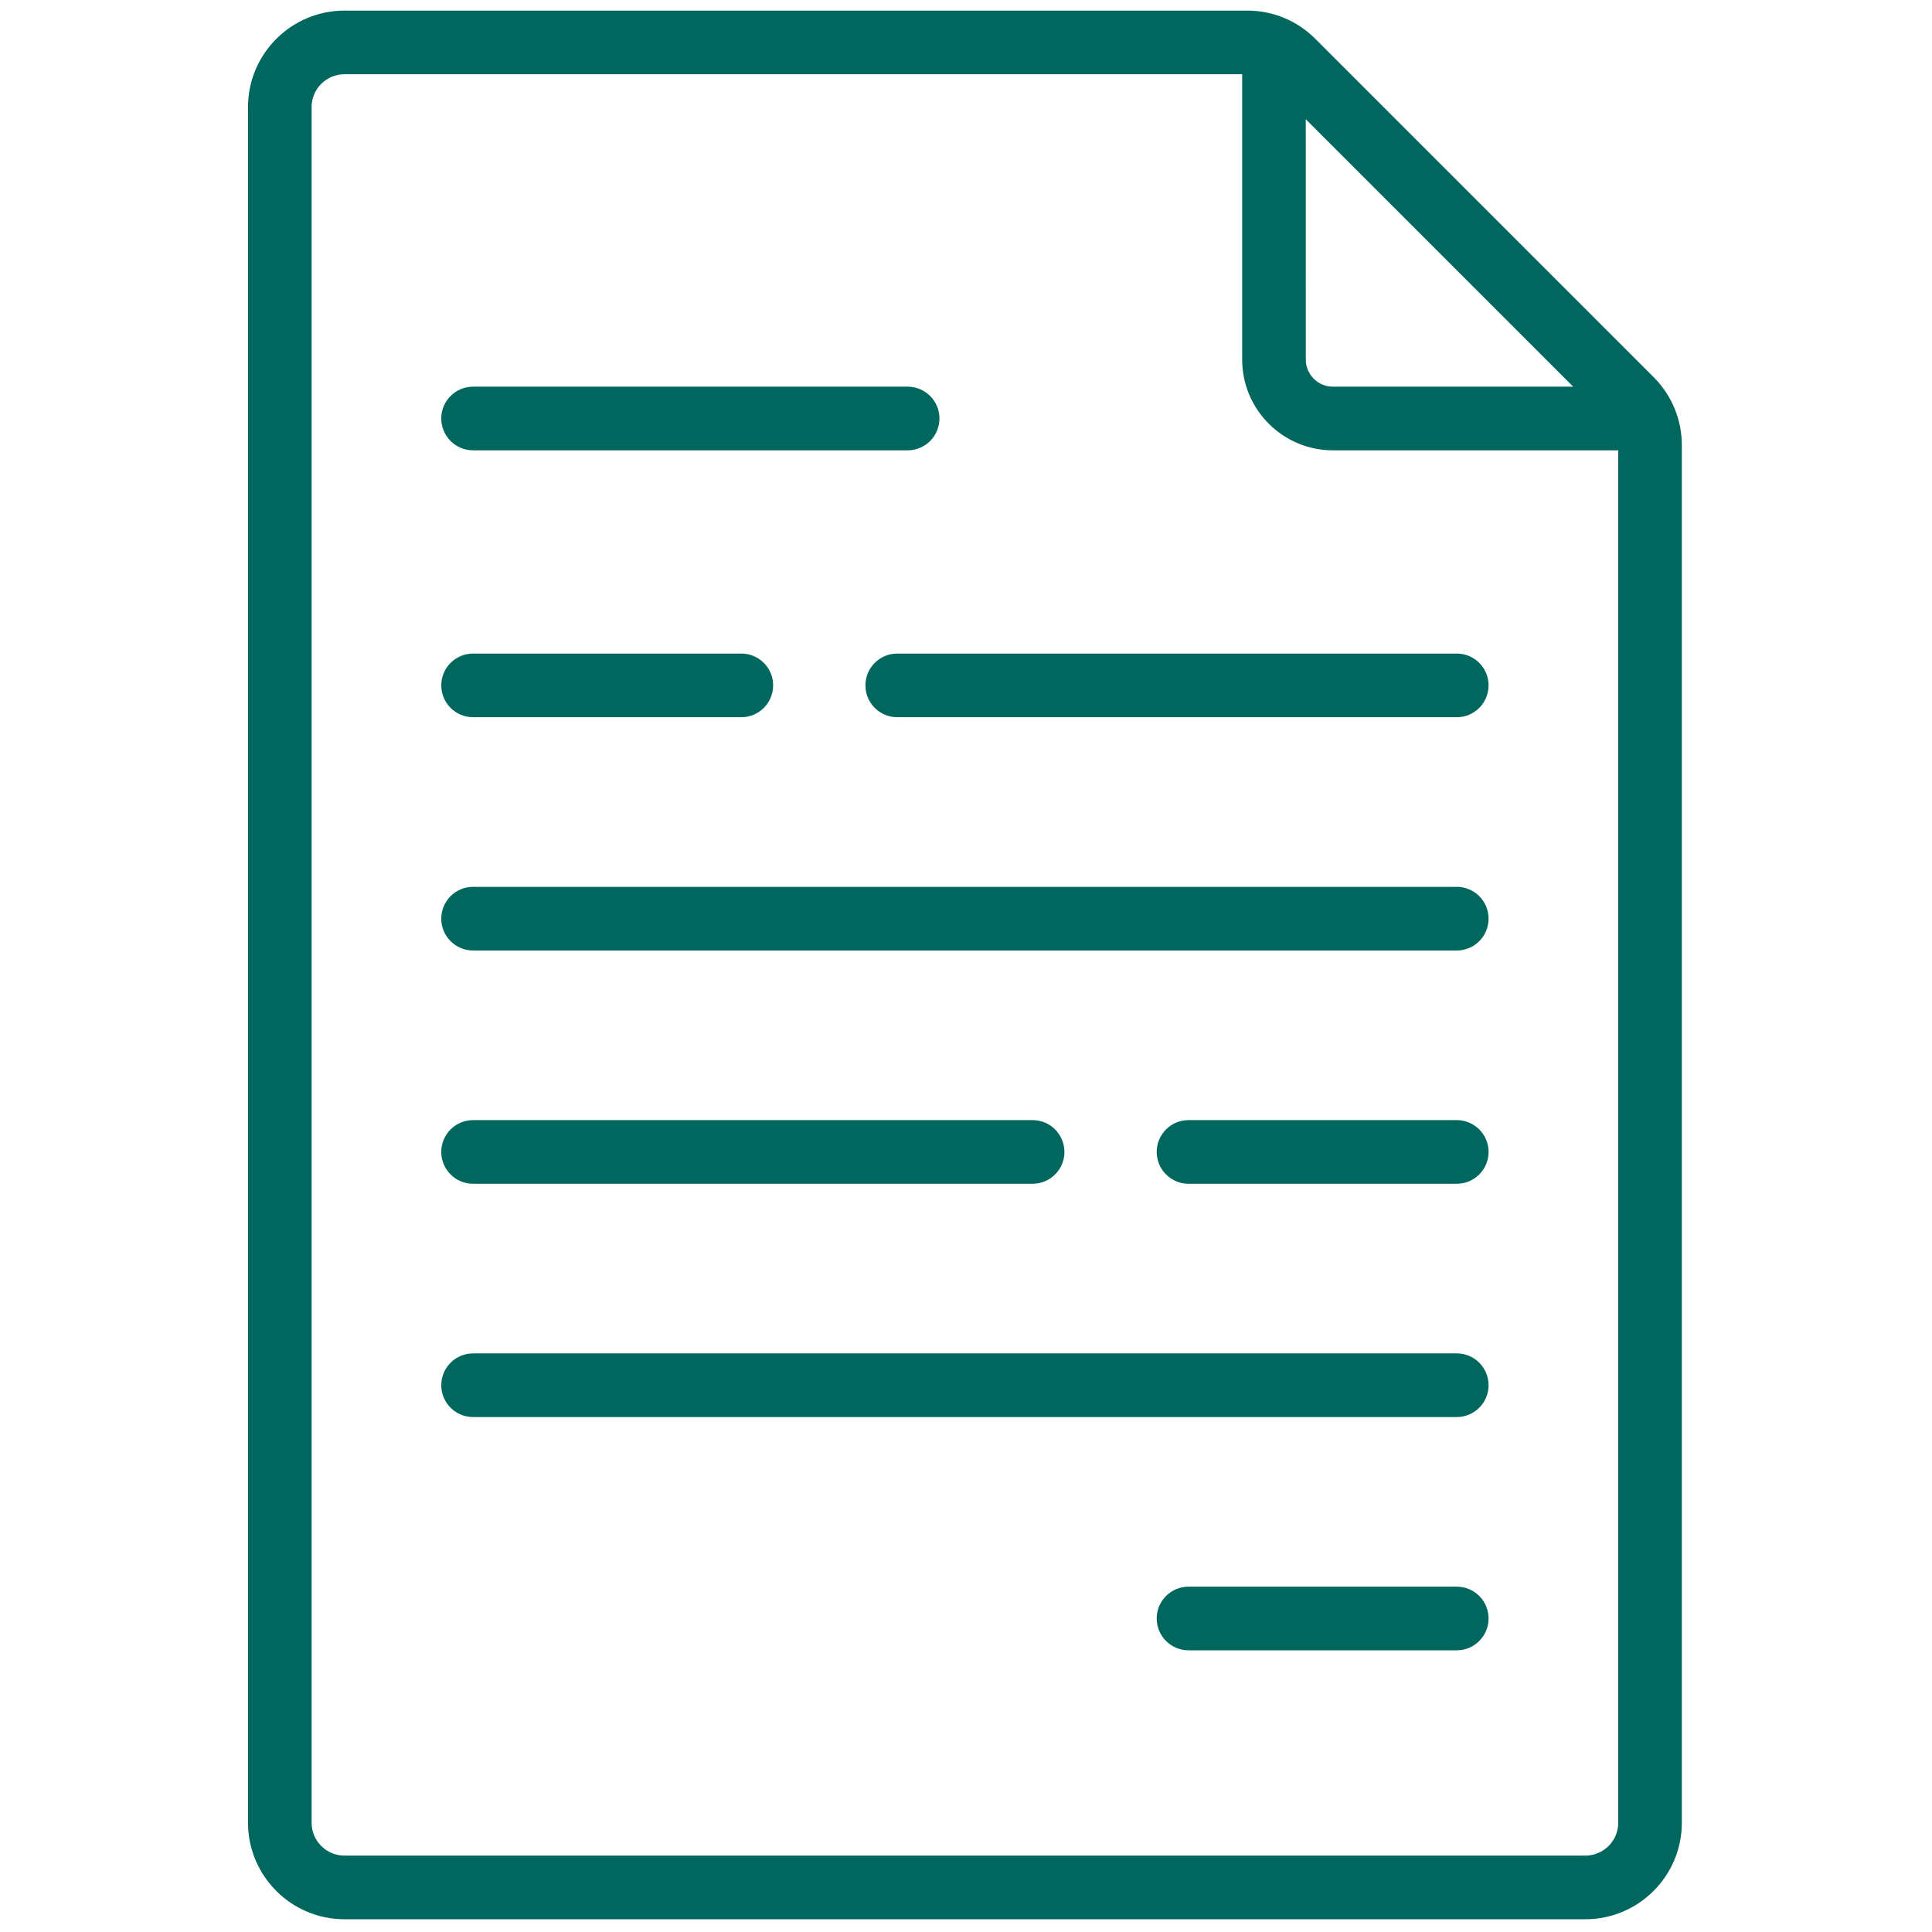 <svg width="35" height="35" viewBox="0 0 35 35" fill="none" xmlns="http://www.w3.org/2000/svg">
<g clip-path="url(#clip0_35_2)">
<path d="M29.956 6.831L23.829 0.704C23.5 0.374 23.061 0.192 22.594 0.192H6.24C5.277 0.192 4.493 0.976 4.493 1.94V33.021C4.493 33.985 5.277 34.769 6.24 34.769H28.721C29.684 34.769 30.468 33.985 30.468 33.021V8.066C30.468 7.6 30.286 7.161 29.956 6.831ZM23.655 2.16L28.5 7.005H24.146C23.876 7.005 23.656 6.785 23.656 6.514L23.655 2.16ZM28.721 33.616H6.24C5.912 33.616 5.645 33.349 5.645 33.021V1.94C5.645 1.611 5.912 1.345 6.24 1.345H22.503V6.514C22.503 7.42 23.24 8.158 24.146 8.158H29.316V33.021C29.316 33.349 29.049 33.616 28.721 33.616Z" fill="#00675E"/>
<path d="M26.391 12.993H16.254C15.936 12.993 15.678 12.735 15.678 12.416C15.678 12.098 15.936 11.84 16.254 11.84H26.391C26.709 11.84 26.967 12.098 26.967 12.416C26.967 12.735 26.709 12.993 26.391 12.993Z" fill="#00675E"/>
<path d="M13.43 12.993H8.57C8.252 12.993 7.994 12.735 7.994 12.416C7.994 12.098 8.252 11.84 8.57 11.84H13.43C13.748 11.84 14.006 12.098 14.006 12.416C14.006 12.735 13.748 12.993 13.43 12.993Z" fill="#00675E"/>
<path d="M16.442 8.158H8.57C8.252 8.158 7.994 7.9 7.994 7.581C7.994 7.263 8.252 7.005 8.57 7.005H16.443C16.761 7.005 17.019 7.263 17.019 7.581C17.019 7.9 16.761 8.158 16.442 8.158Z" fill="#00675E"/>
<path d="M26.391 17.219H8.57C8.252 17.219 7.994 16.961 7.994 16.642C7.994 16.324 8.252 16.066 8.57 16.066H26.391C26.709 16.066 26.967 16.324 26.967 16.642C26.967 16.961 26.709 17.219 26.391 17.219Z" fill="#00675E"/>
<path d="M18.706 21.445H8.57C8.252 21.445 7.994 21.187 7.994 20.869C7.994 20.55 8.252 20.292 8.57 20.292H18.707C19.025 20.292 19.283 20.55 19.283 20.869C19.283 21.187 19.025 21.445 18.706 21.445Z" fill="#00675E"/>
<path d="M26.391 21.445H21.531C21.213 21.445 20.955 21.187 20.955 20.869C20.955 20.55 21.213 20.292 21.531 20.292H26.391C26.709 20.292 26.967 20.55 26.967 20.869C26.967 21.187 26.709 21.445 26.391 21.445Z" fill="#00675E"/>
<path d="M26.391 25.671H8.57C8.252 25.671 7.994 25.413 7.994 25.095C7.994 24.776 8.252 24.518 8.57 24.518H26.391C26.709 24.518 26.967 24.776 26.967 25.095C26.967 25.413 26.709 25.671 26.391 25.671Z" fill="#00675E"/>
<path d="M26.391 29.897H21.531C21.213 29.897 20.955 29.639 20.955 29.32C20.955 29.002 21.213 28.744 21.531 28.744H26.391C26.709 28.744 26.967 29.002 26.967 29.32C26.967 29.639 26.709 29.897 26.391 29.897Z" fill="#00675E"/>
</g>
<defs>
<clipPath id="clip0_35_2">
<rect width="35" height="35" fill="white"/>
</clipPath>
</defs>
</svg>
